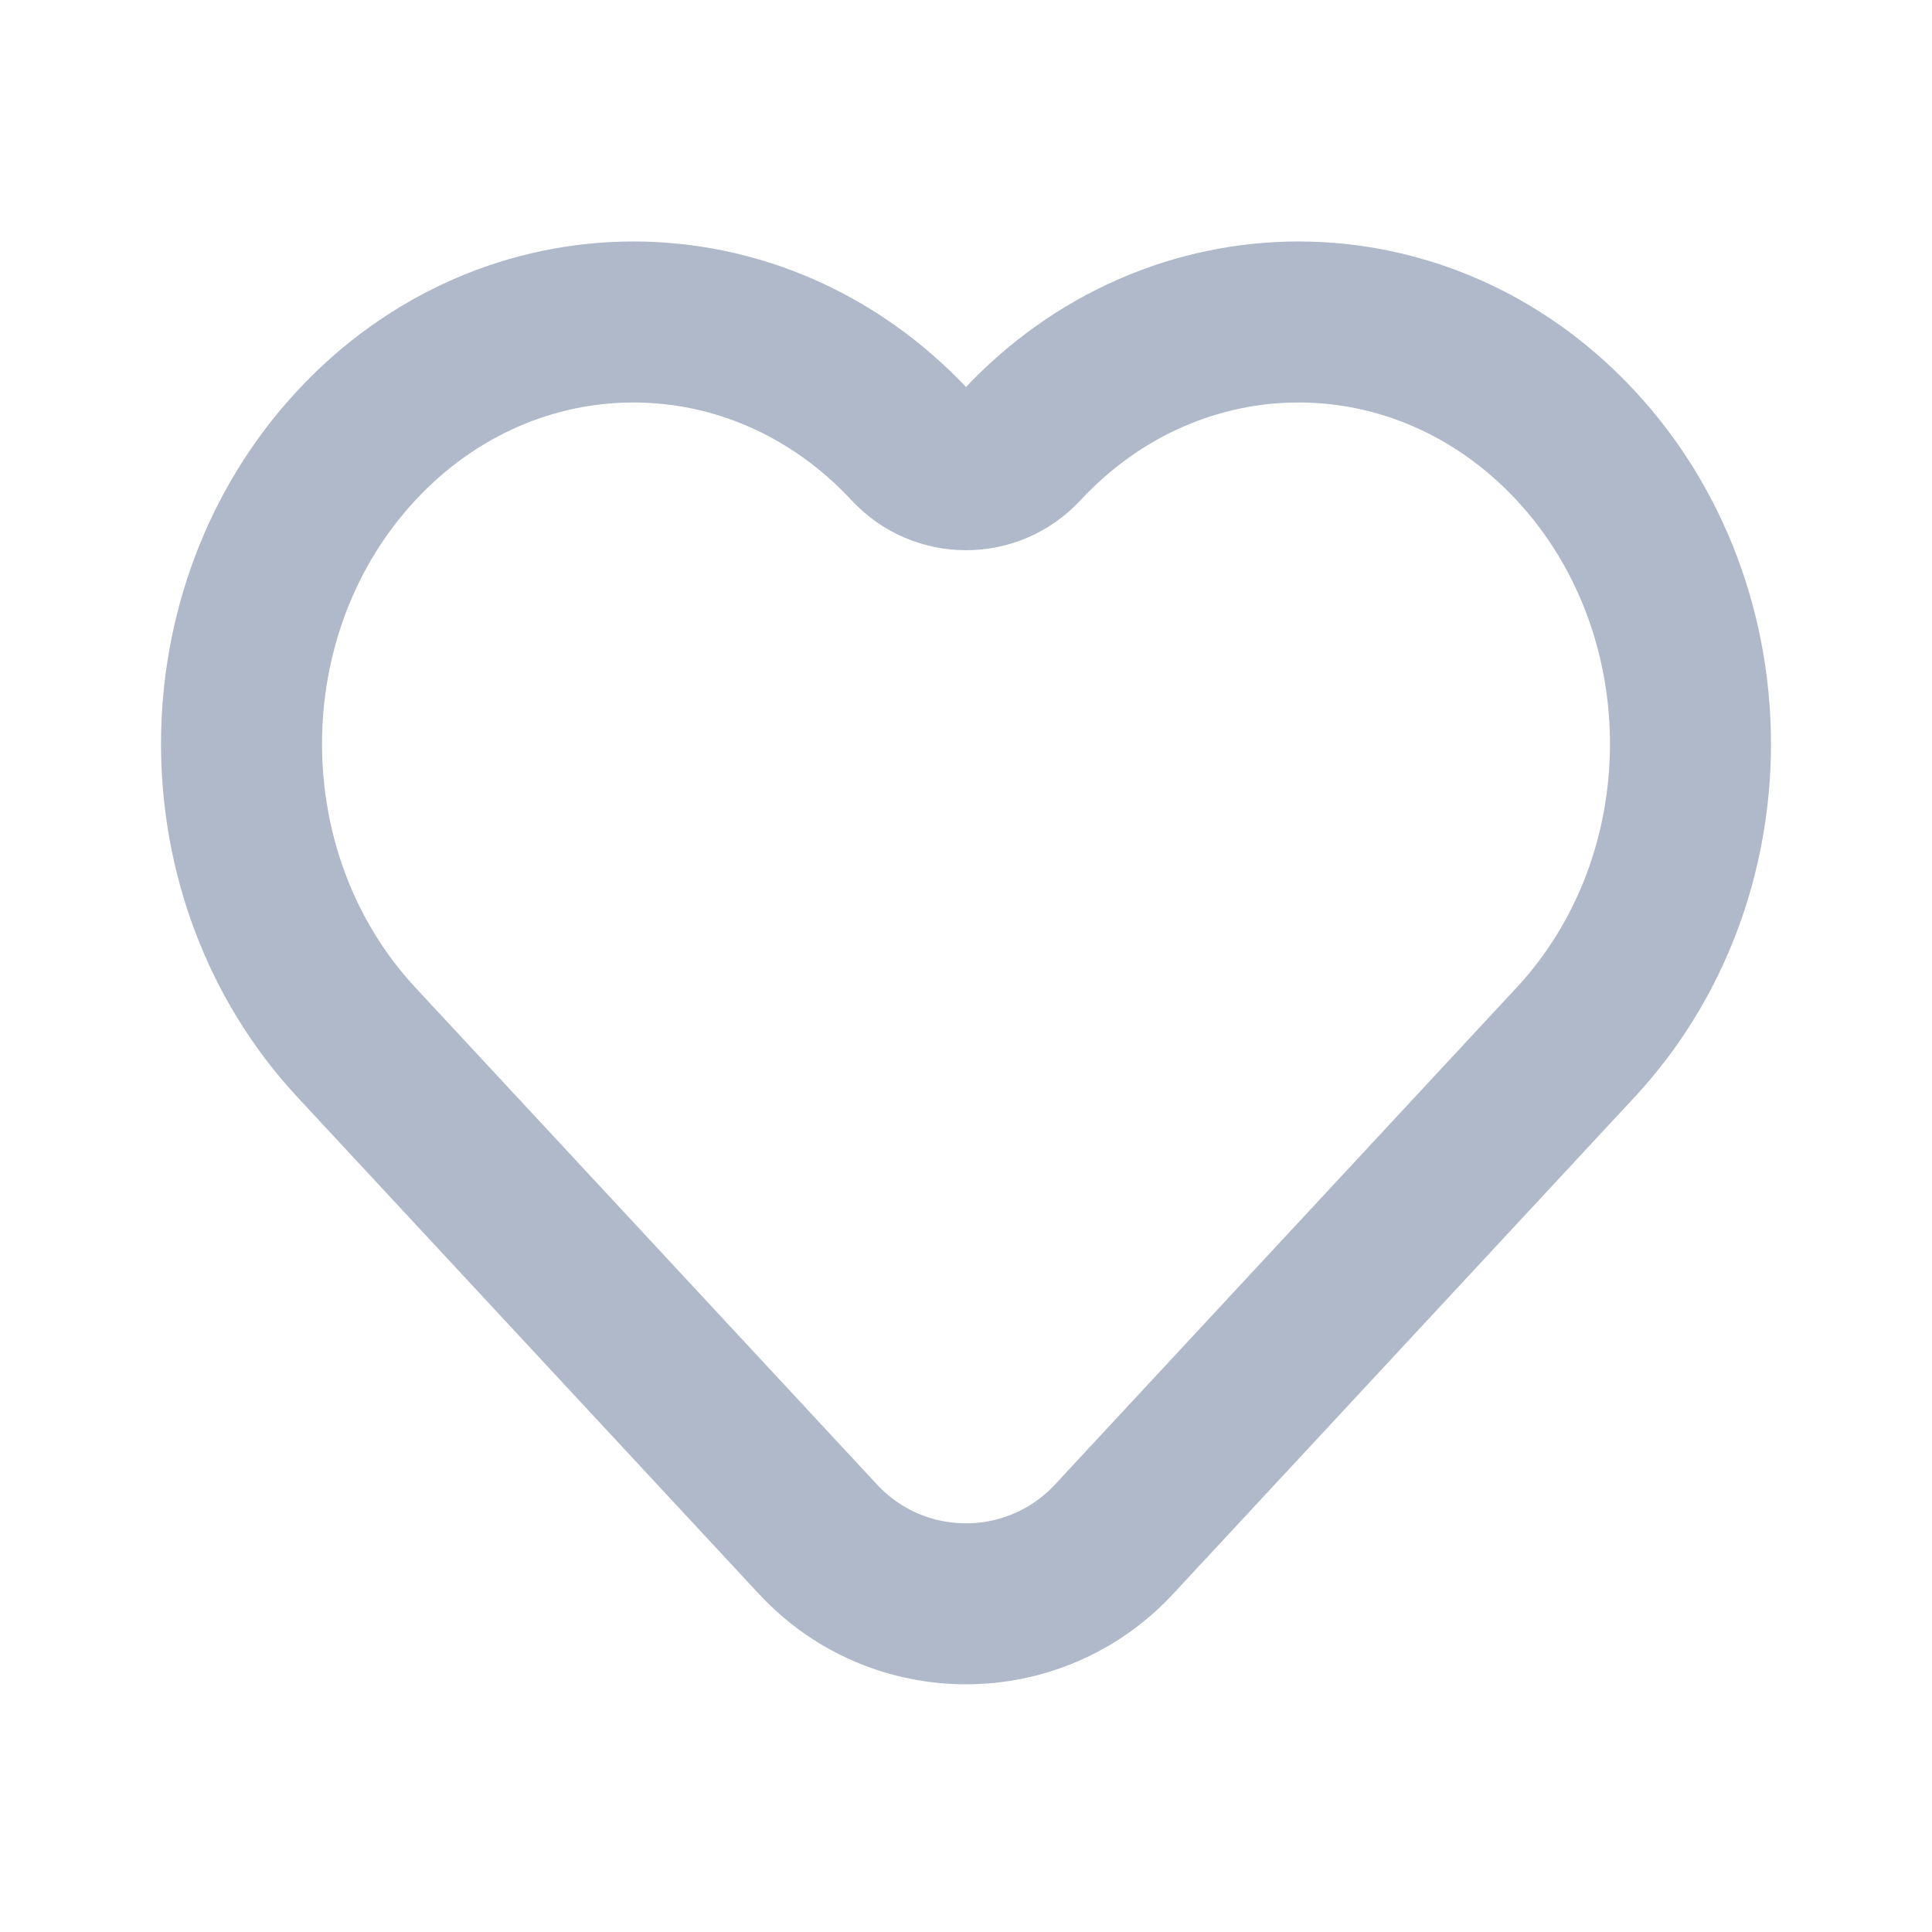 <!DOCTYPE svg PUBLIC "-//W3C//DTD SVG 1.1//EN" "http://www.w3.org/Graphics/SVG/1.1/DTD/svg11.dtd">
<!-- Uploaded to: SVG Repo, www.svgrepo.com, Transformed by: SVG Repo Mixer Tools -->
<svg width="800px" height="800px" viewBox="0 0 24 24" fill="none" xmlns="http://www.w3.org/2000/svg">
<g id="SVGRepo_bgCarrier" stroke-width="0"/>
<g id="SVGRepo_tracerCarrier" stroke-linecap="round" stroke-linejoin="round"/>
<g id="SVGRepo_iconCarrier"> <path d="M4.426 12.947L10.162 19.122C11.155 20.19 12.845 20.19 13.838 19.122L19.574 12.947C21.475 10.9 21.475 7.582 19.574 5.535C17.673 3.488 14.59 3.488 12.688 5.535V5.535C12.317 5.935 11.683 5.935 11.312 5.535V5.535C9.41 3.488 6.327 3.488 4.426 5.535C2.525 7.582 2.525 10.9 4.426 12.947Z" stroke="#AFB9CA" stroke-width="2"/> </g>
</svg>